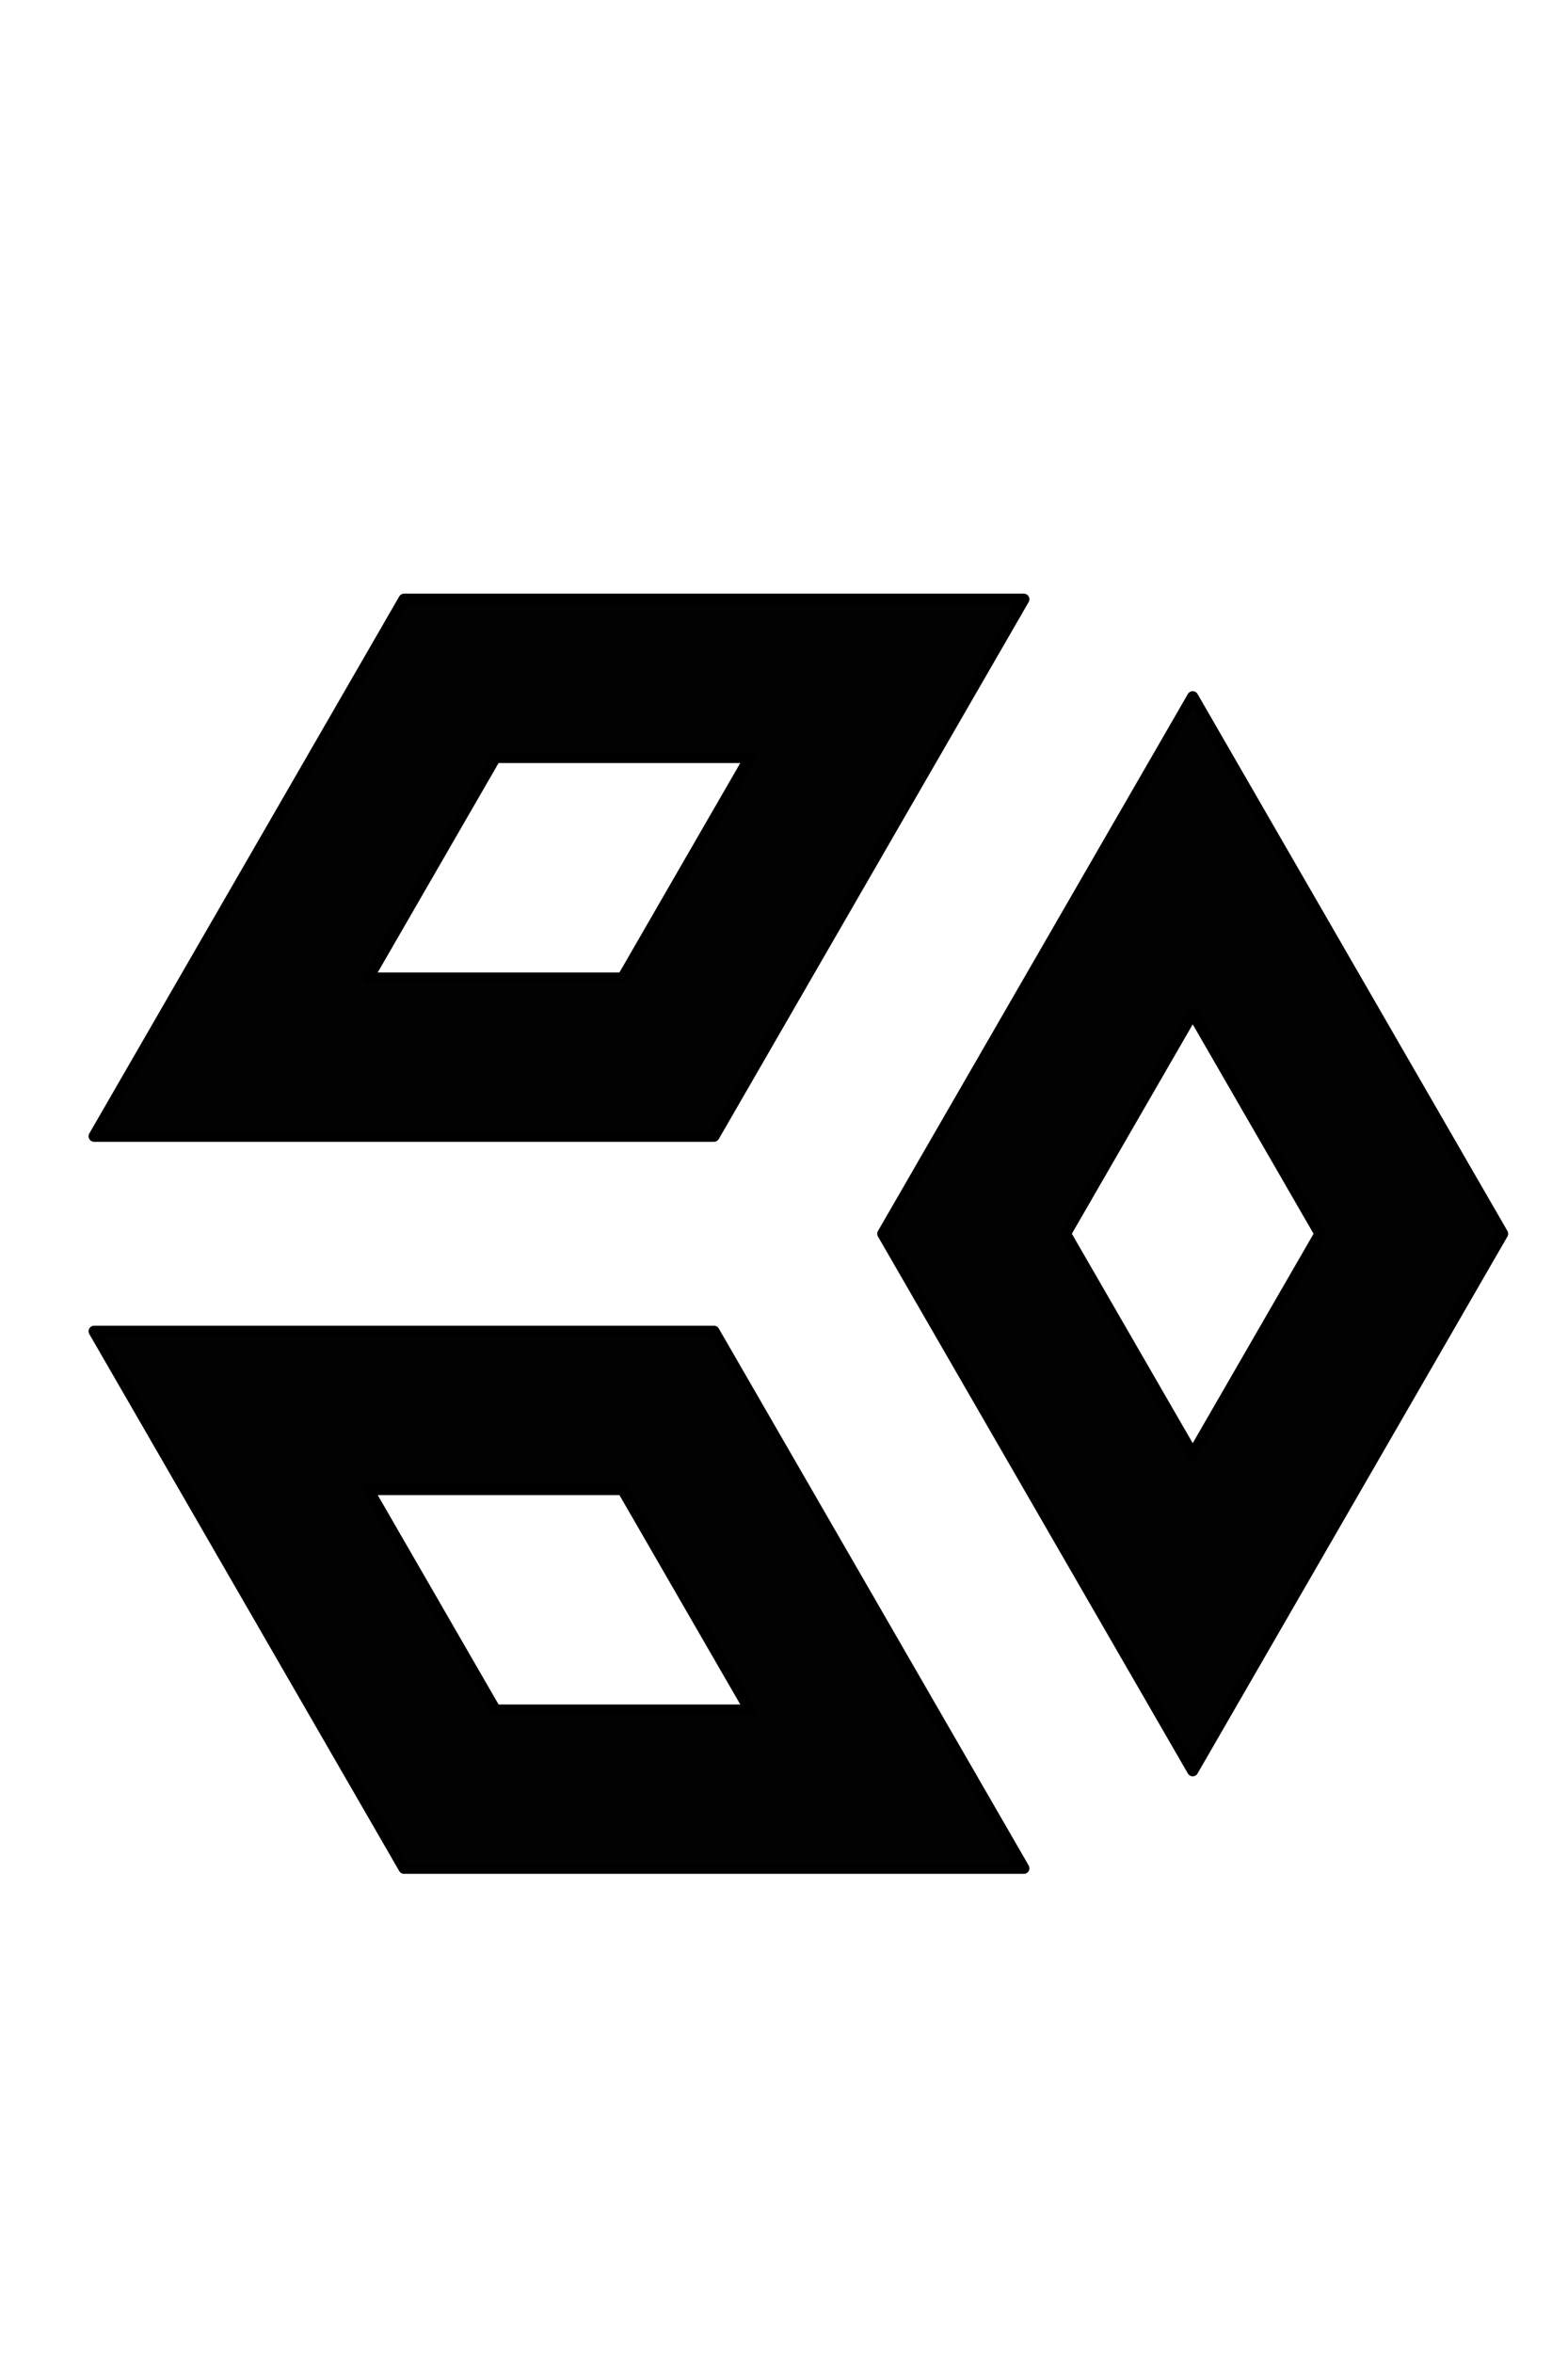 <?xml version="1.0" encoding="utf-8"?>
<!-- Generator: Adobe Illustrator 17.0.0, SVG Export Plug-In . SVG Version: 6.00 Build 0)  -->
<!DOCTYPE svg PUBLIC "-//W3C//DTD SVG 1.1//EN" "http://www.w3.org/Graphics/SVG/1.1/DTD/svg11.dtd">
<svg version="1.1"
	 id="svg2" xmlns:dc="http://purl.org/dc/elements/1.1/" xmlns:rdf="http://www.w3.org/1999/02/22-rdf-syntax-ns#" xmlns:sodipodi="http://sodipodi.sourceforge.net/DTD/sodipodi-0.dtd" xmlns:inkscape="http://www.inkscape.org/namespaces/inkscape" xmlns:cc="http://creativecommons.org/ns#" xmlns:svg="http://www.w3.org/2000/svg" sodipodi:docname="uE005-arrow-up.svg" inkscape:version="0.48.3.1 r9886"
	 xmlns="http://www.w3.org/2000/svg" xmlns:xlink="http://www.w3.org/1999/xlink" x="0px" y="0px" width="100px" height="150px"
	 viewBox="0 0 100 150" enable-background="new 0 0 100 150" xml:space="preserve">
<sodipodi:namedview  inkscape:cx="74.999998" objecttolerance="10" borderopacity="1" pagecolor="#ffffff" inkscape:cy="74.999998" gridtolerance="10" showgrid="false" guidetolerance="10" bordercolor="#666666" inkscape:zoom="1.5733333" id="namedview2997" inkscape:pageopacity="0" inkscape:window-width="640" inkscape:pageshadow="2" inkscape:window-maximized="0" inkscape:current-layer="svg2" inkscape:window-y="27" inkscape:window-x="0" inkscape:window-height="480">
	</sodipodi:namedview>
<path fill="#020202" stroke="#000000" stroke-width="0.709" stroke-linecap="round" stroke-linejoin="round" stroke-miterlimit="10" d="
	M76.065,44.416L56.3,78.65l19.765,34.234L95.83,78.65L76.065,44.416z M67.949,78.65l8.117-14.058l8.117,14.058l-8.117,14.058
	L67.949,78.65z"/>
<path fill="#020202" stroke="#000000" stroke-width="0.709" stroke-linecap="round" stroke-linejoin="round" stroke-miterlimit="10" d="
	M45.533,84.866H6.003l19.765,34.234h39.53L45.533,84.866z M23.476,94.954h16.233l8.117,14.058H31.592L23.476,94.954z"/>
<path fill="#020202" stroke="#000000" stroke-width="0.709" stroke-linecap="round" stroke-linejoin="round" stroke-miterlimit="10" d="
	M25.768,38.2L6.003,72.434h39.53L65.298,38.2H25.768z M39.709,62.346H23.476l8.117-14.058h16.233L39.709,62.346z"/>
</svg>
